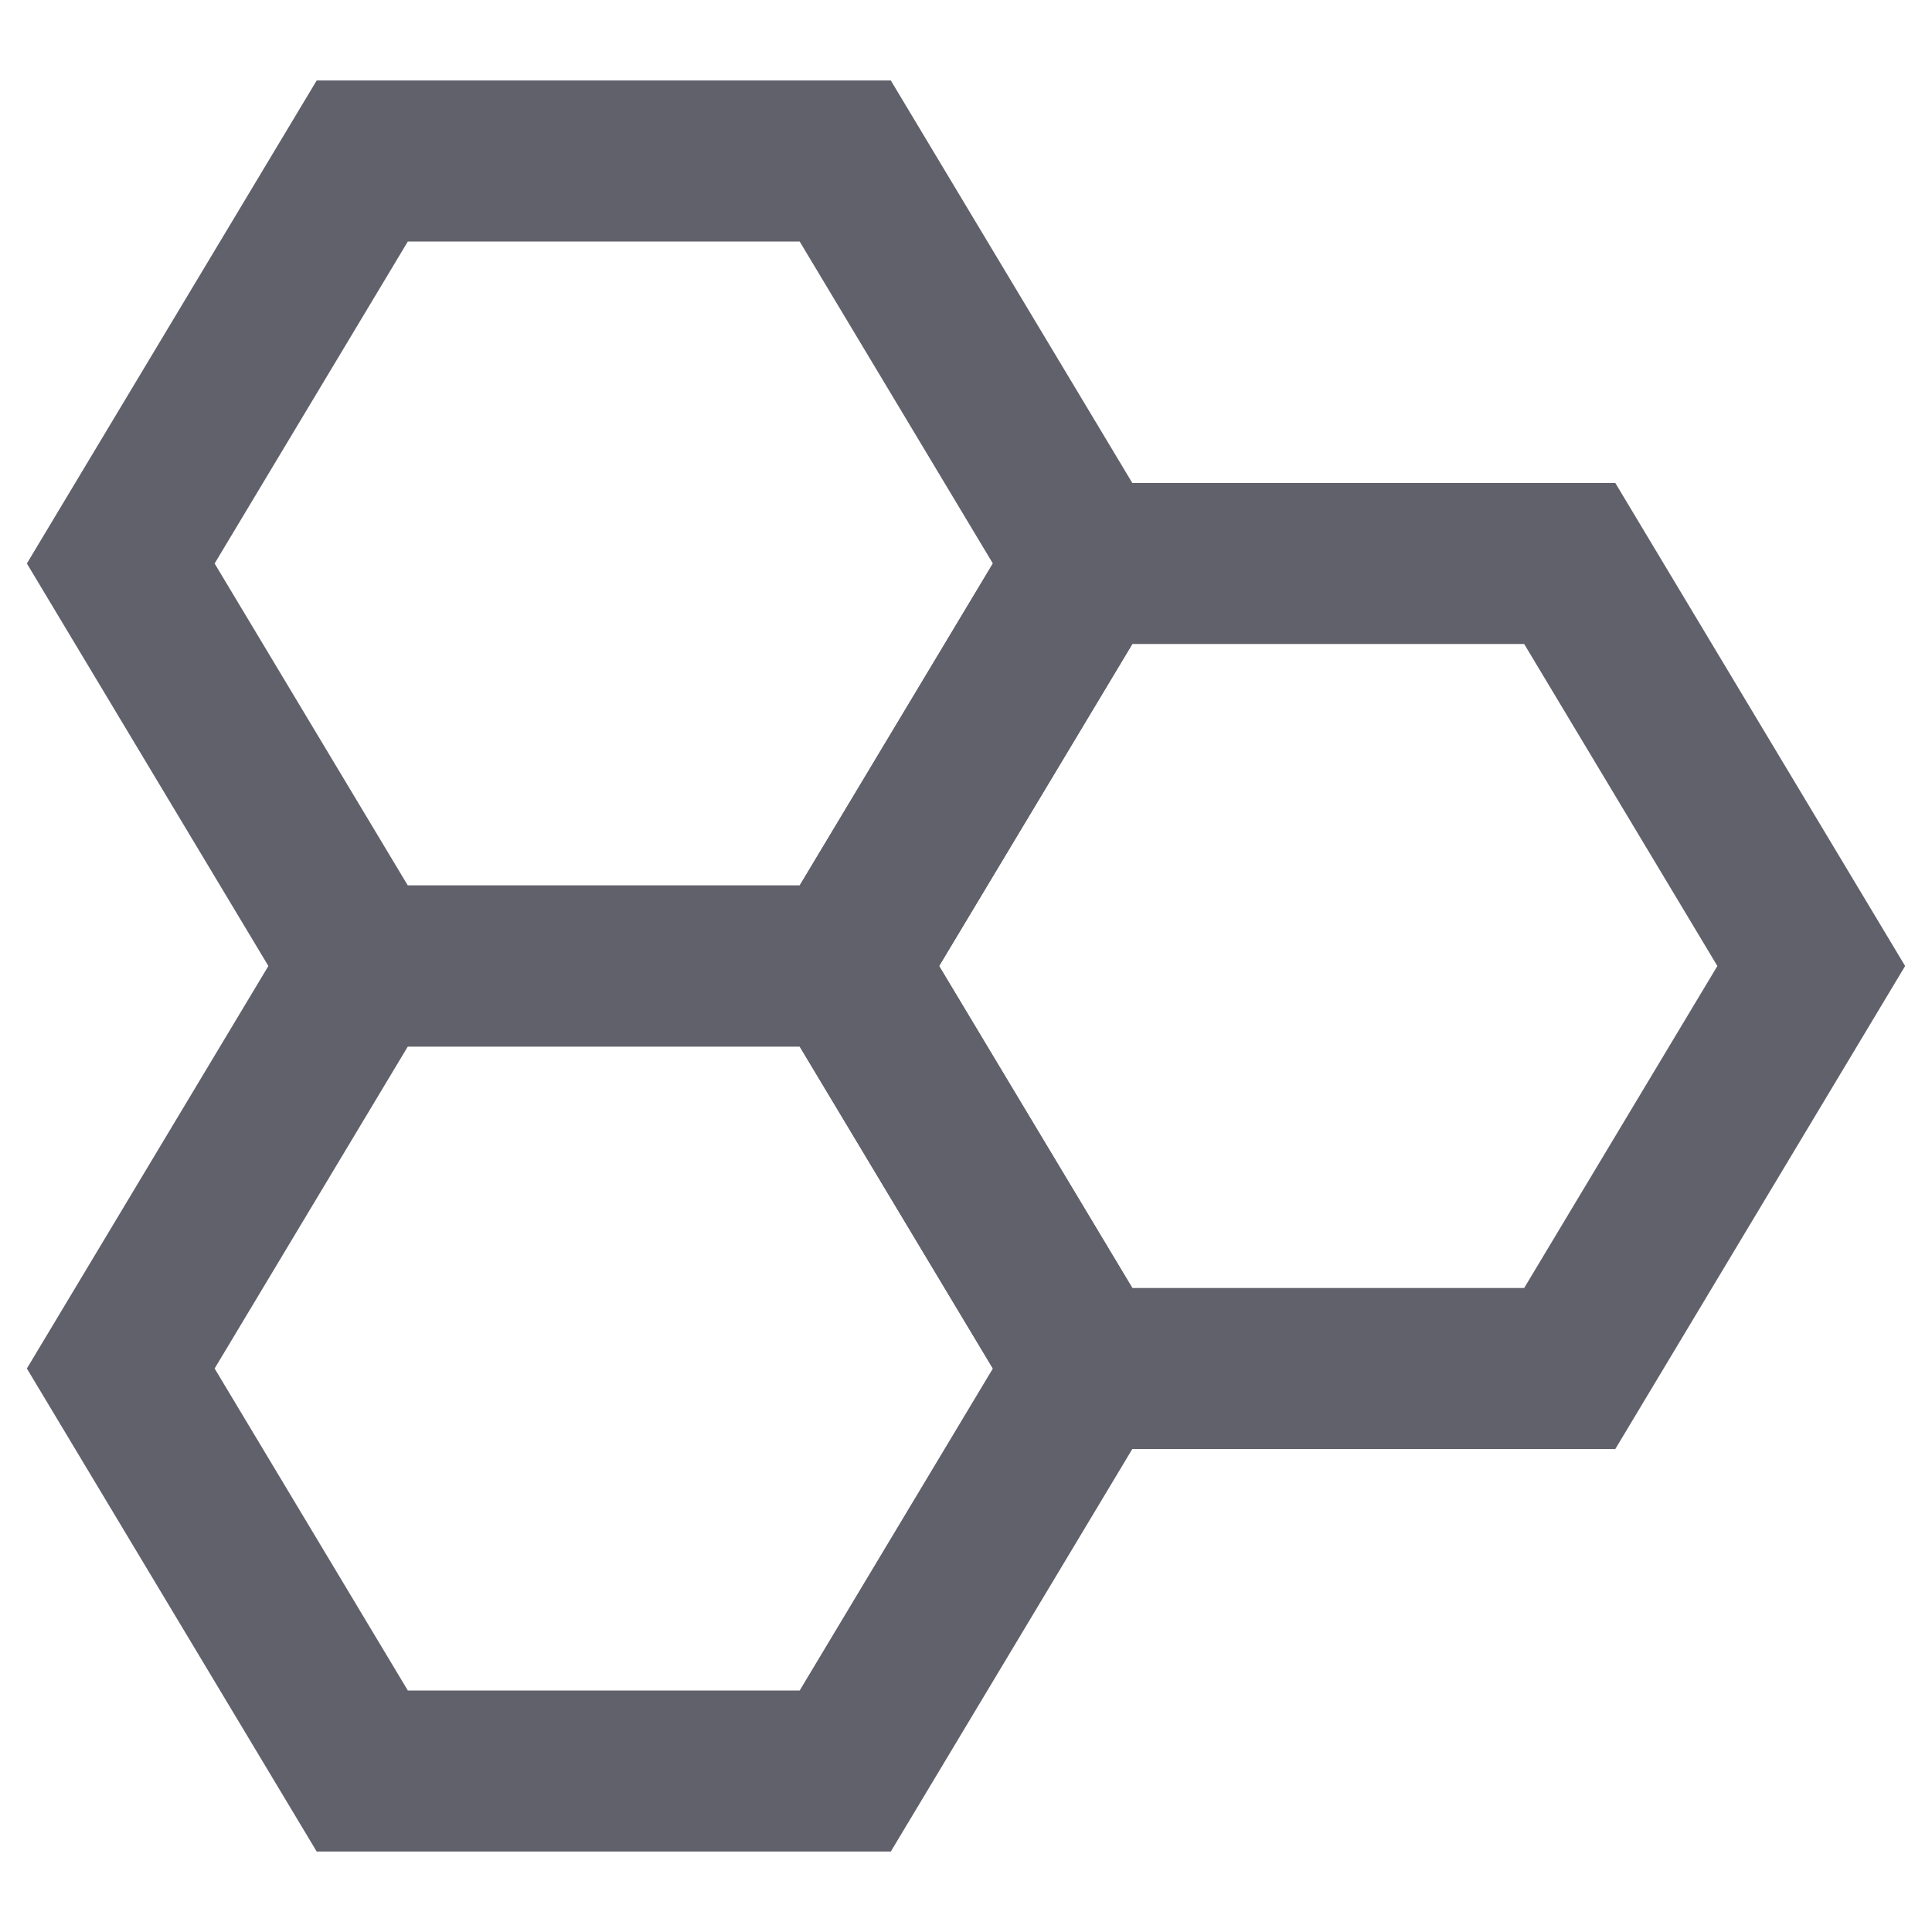 <svg xmlns="http://www.w3.org/2000/svg" height="24" width="24" viewBox="0 0 24 24"><polygon fill="none" stroke="#61616b" stroke-width="2" points="4.5,12 1.5,7 4.5,2 10.5,2 13.5,7 10.5,12 "></polygon> <polygon fill="none" stroke="#61616b" stroke-width="2" points="4.5,22 1.5,17 4.5,12 10.5,12 13.5,17 10.5,22 "></polygon> <polygon fill="none" stroke="#61616b" stroke-width="2" points="13.5,17 10.5,12 13.5,7 19.5,7 22.5,12 19.5,17 "></polygon></svg>